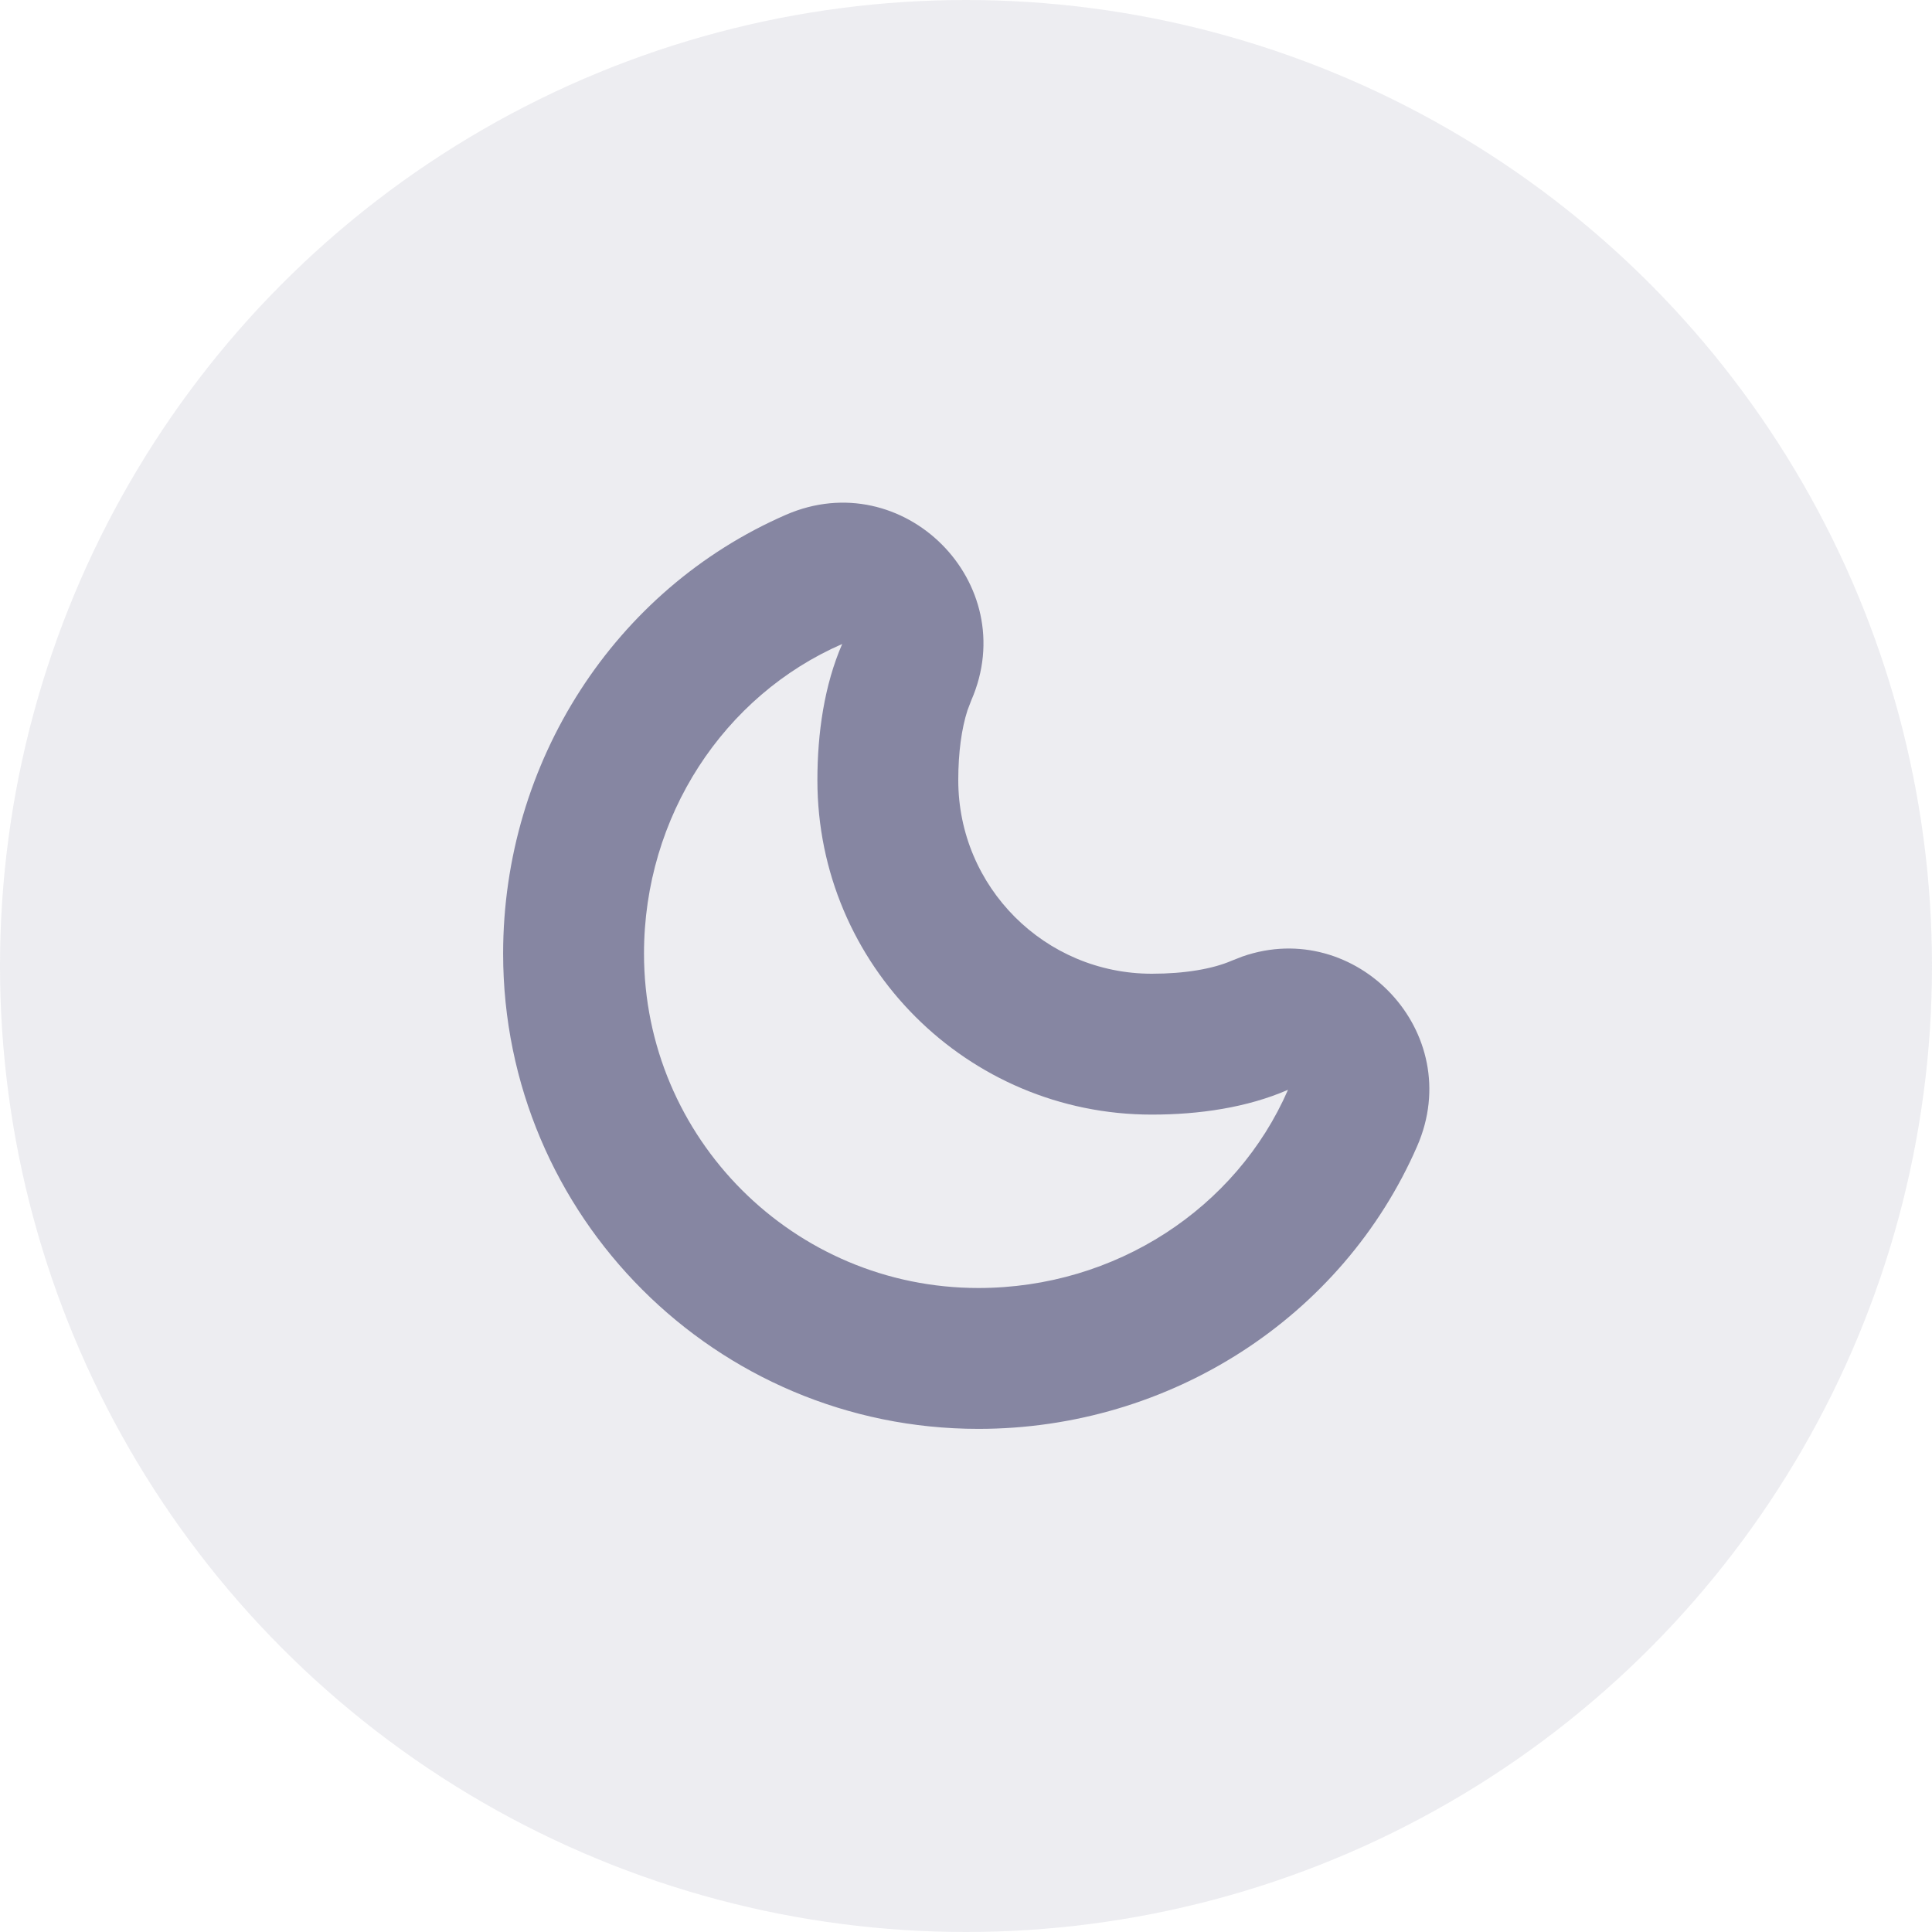 <?xml version="1.0" encoding="UTF-8"?>
<svg width="24px" height="24px" viewBox="0 0 24 24" version="1.1" xmlns="http://www.w3.org/2000/svg" xmlns:xlink="http://www.w3.org/1999/xlink">
    <title>status-notbuilt</title>
    <g id="Page-1" stroke="none" stroke-width="1" fill="none" fill-rule="evenodd">
        <g id="status-notbuilt" fill="#8686A2" fill-rule="nonzero">
            <circle id="Oval" fill-opacity="0.15" cx="12" cy="12" r="12"></circle>
            <path d="M9.763,6.395 C7.635,7.322 6.25,9.466 6.25,11.846 C6.25,15.107 8.893,17.75 12.154,17.75 C14.534,17.75 16.678,16.365 17.605,14.237 C18.22,12.824 16.847,11.389 15.434,11.882 L15.301,11.934 C15.066,12.036 14.719,12.096 14.308,12.096 C12.98,12.096 11.904,11.02 11.904,9.692 C11.904,9.349 11.945,9.051 12.018,8.825 L12.066,8.699 C12.701,7.241 11.22,5.761 9.763,6.395 Z M10.462,8 C10.241,8.508 10.154,9.103 10.154,9.692 C10.154,11.986 12.014,13.846 14.308,13.846 C14.897,13.846 15.492,13.759 16,13.538 C15.36,15.008 13.859,16 12.154,16 C9.86,16 8,14.14 8,11.846 C8,10.141 8.992,8.64 10.462,8 Z" id="Path"></path>
        </g>
    </g>
</svg>
